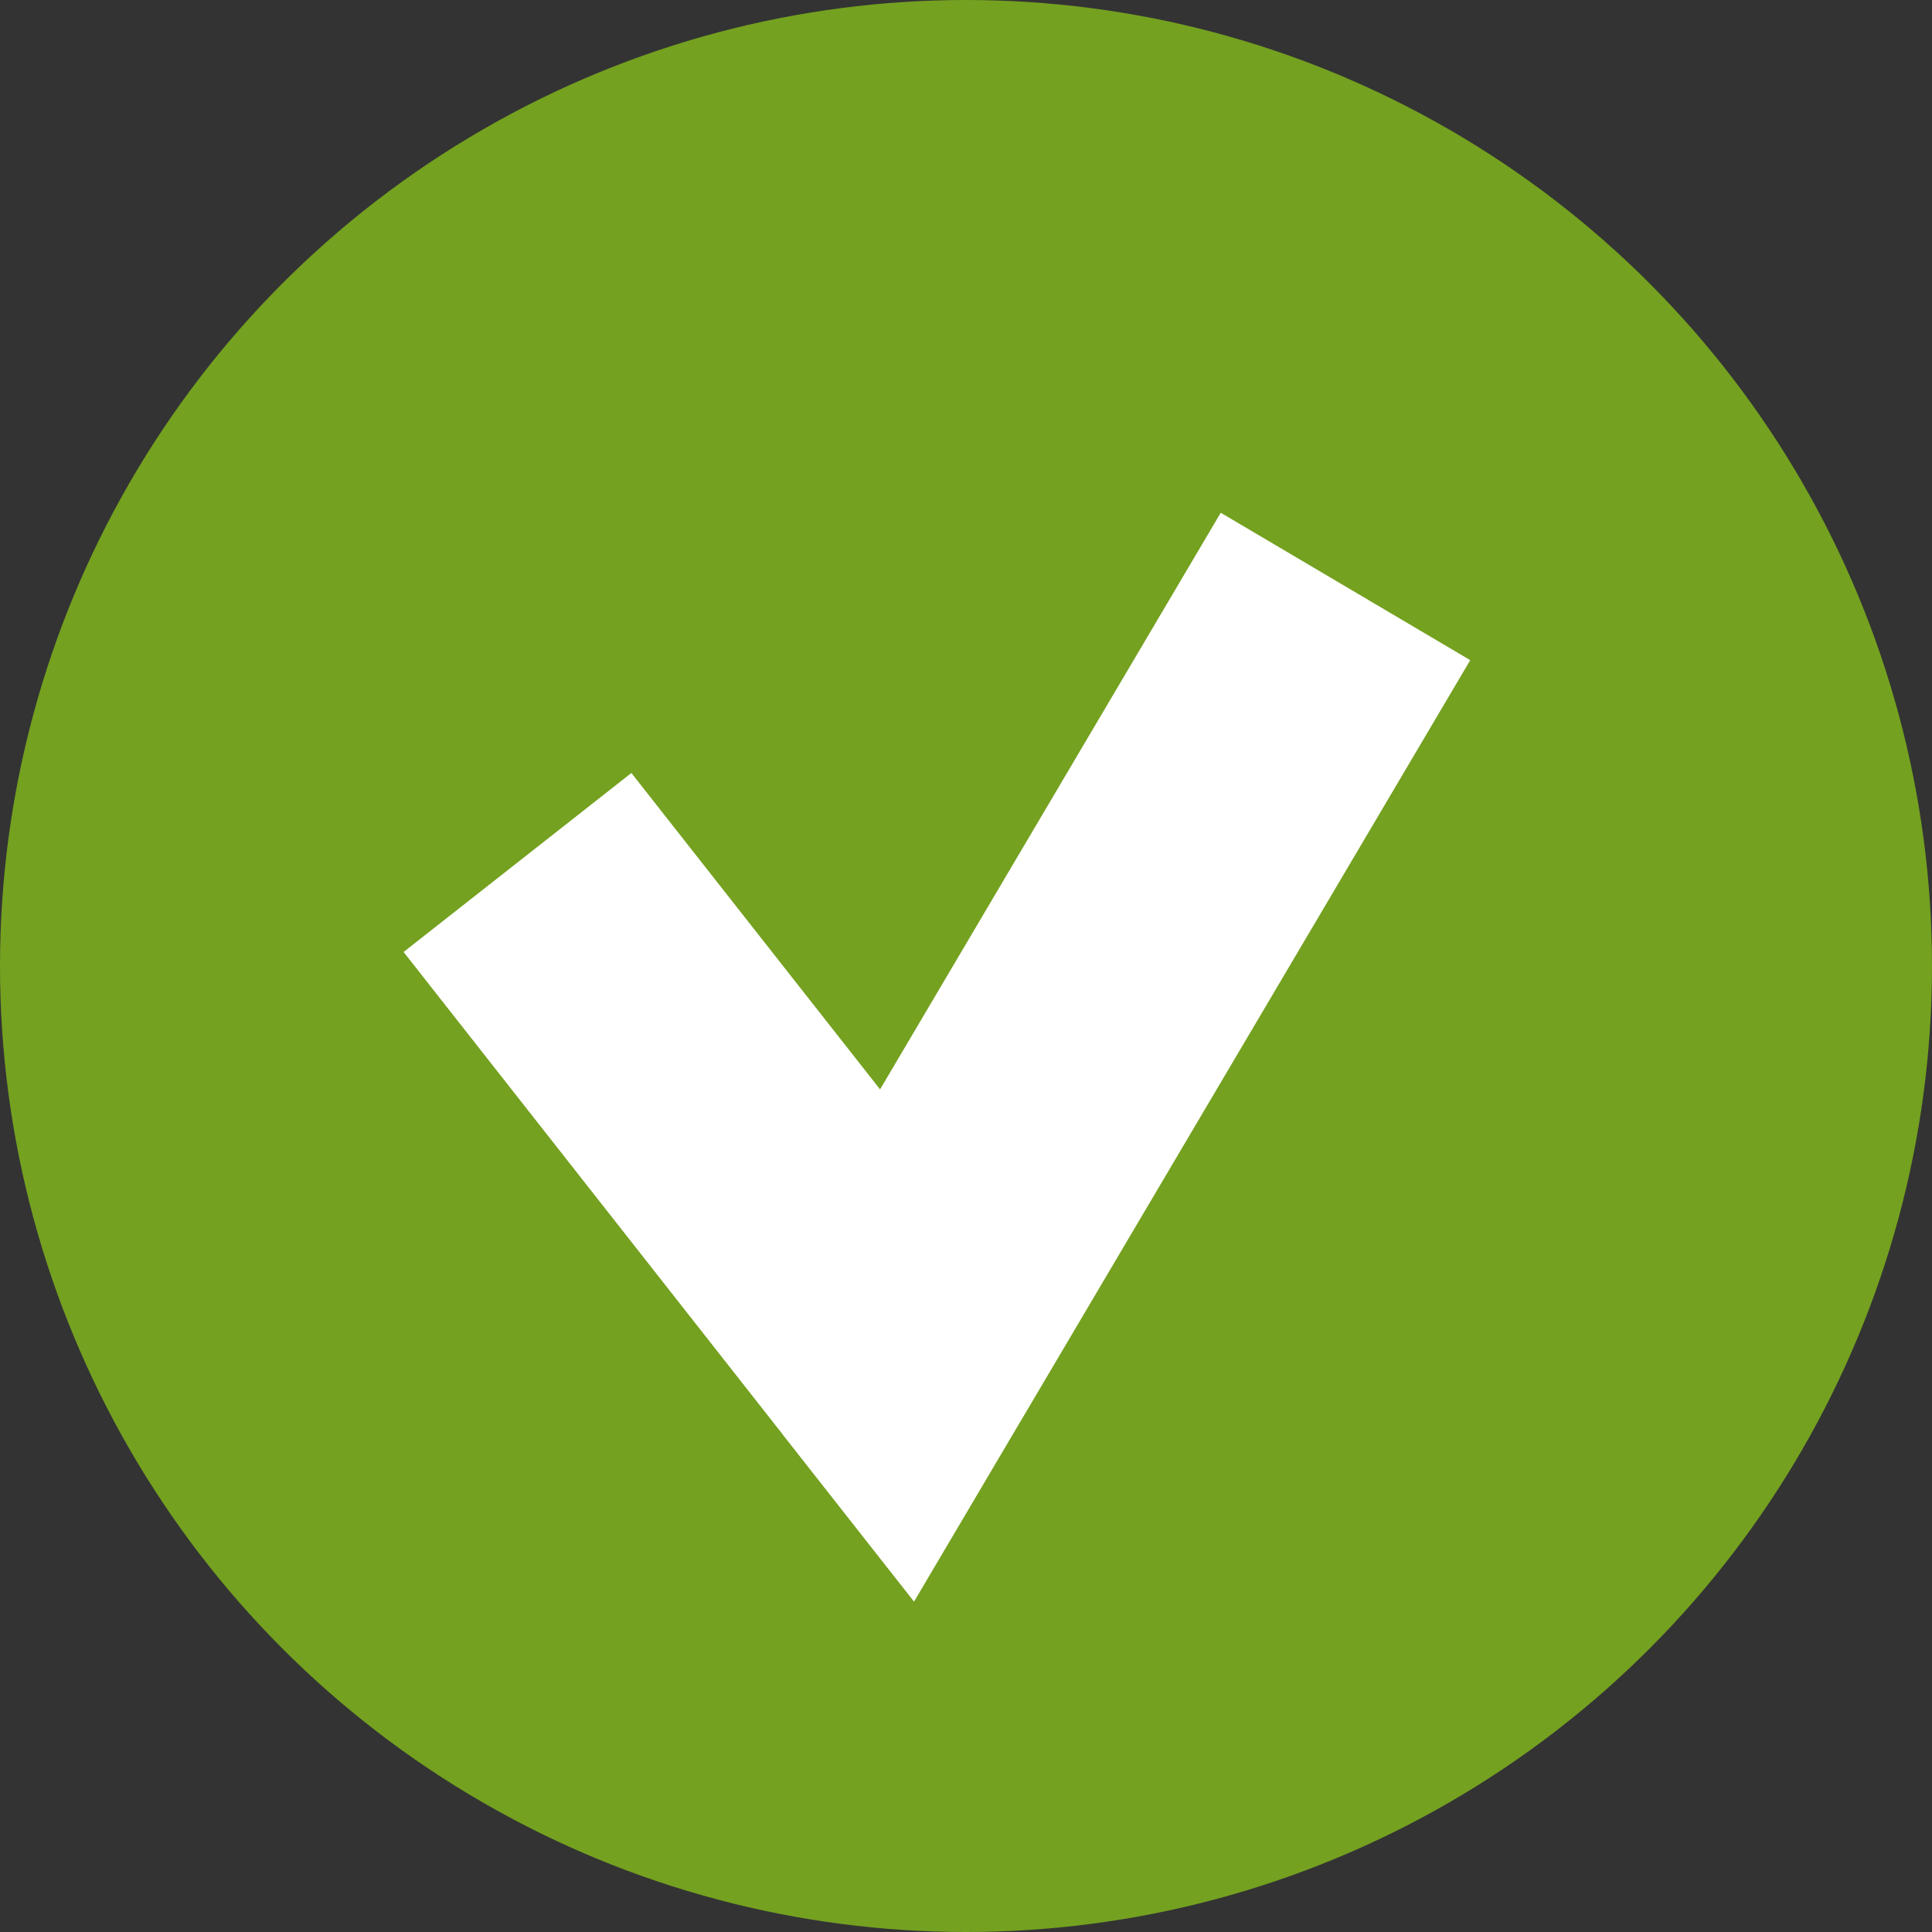 <svg width="20" height="20" fill="none" xmlns="http://www.w3.org/2000/svg">
  <rect width="100%" height="100%" fill="#333333" stroke="none"/>
  <circle cx="10" cy="10" r="10" fill="#74A120"/>
  <path d="M9.286 13.928l-1.18.927 1.356 1.725 1.115-1.888-1.291-.764zM4.178 9.855l3.929 5 2.359-1.853-3.93-5-2.358 1.853zm6.4 4.836l4.642-7.857-2.583-1.526-4.642 7.857 2.582 1.527z" fill="#fff"/>
</svg>
